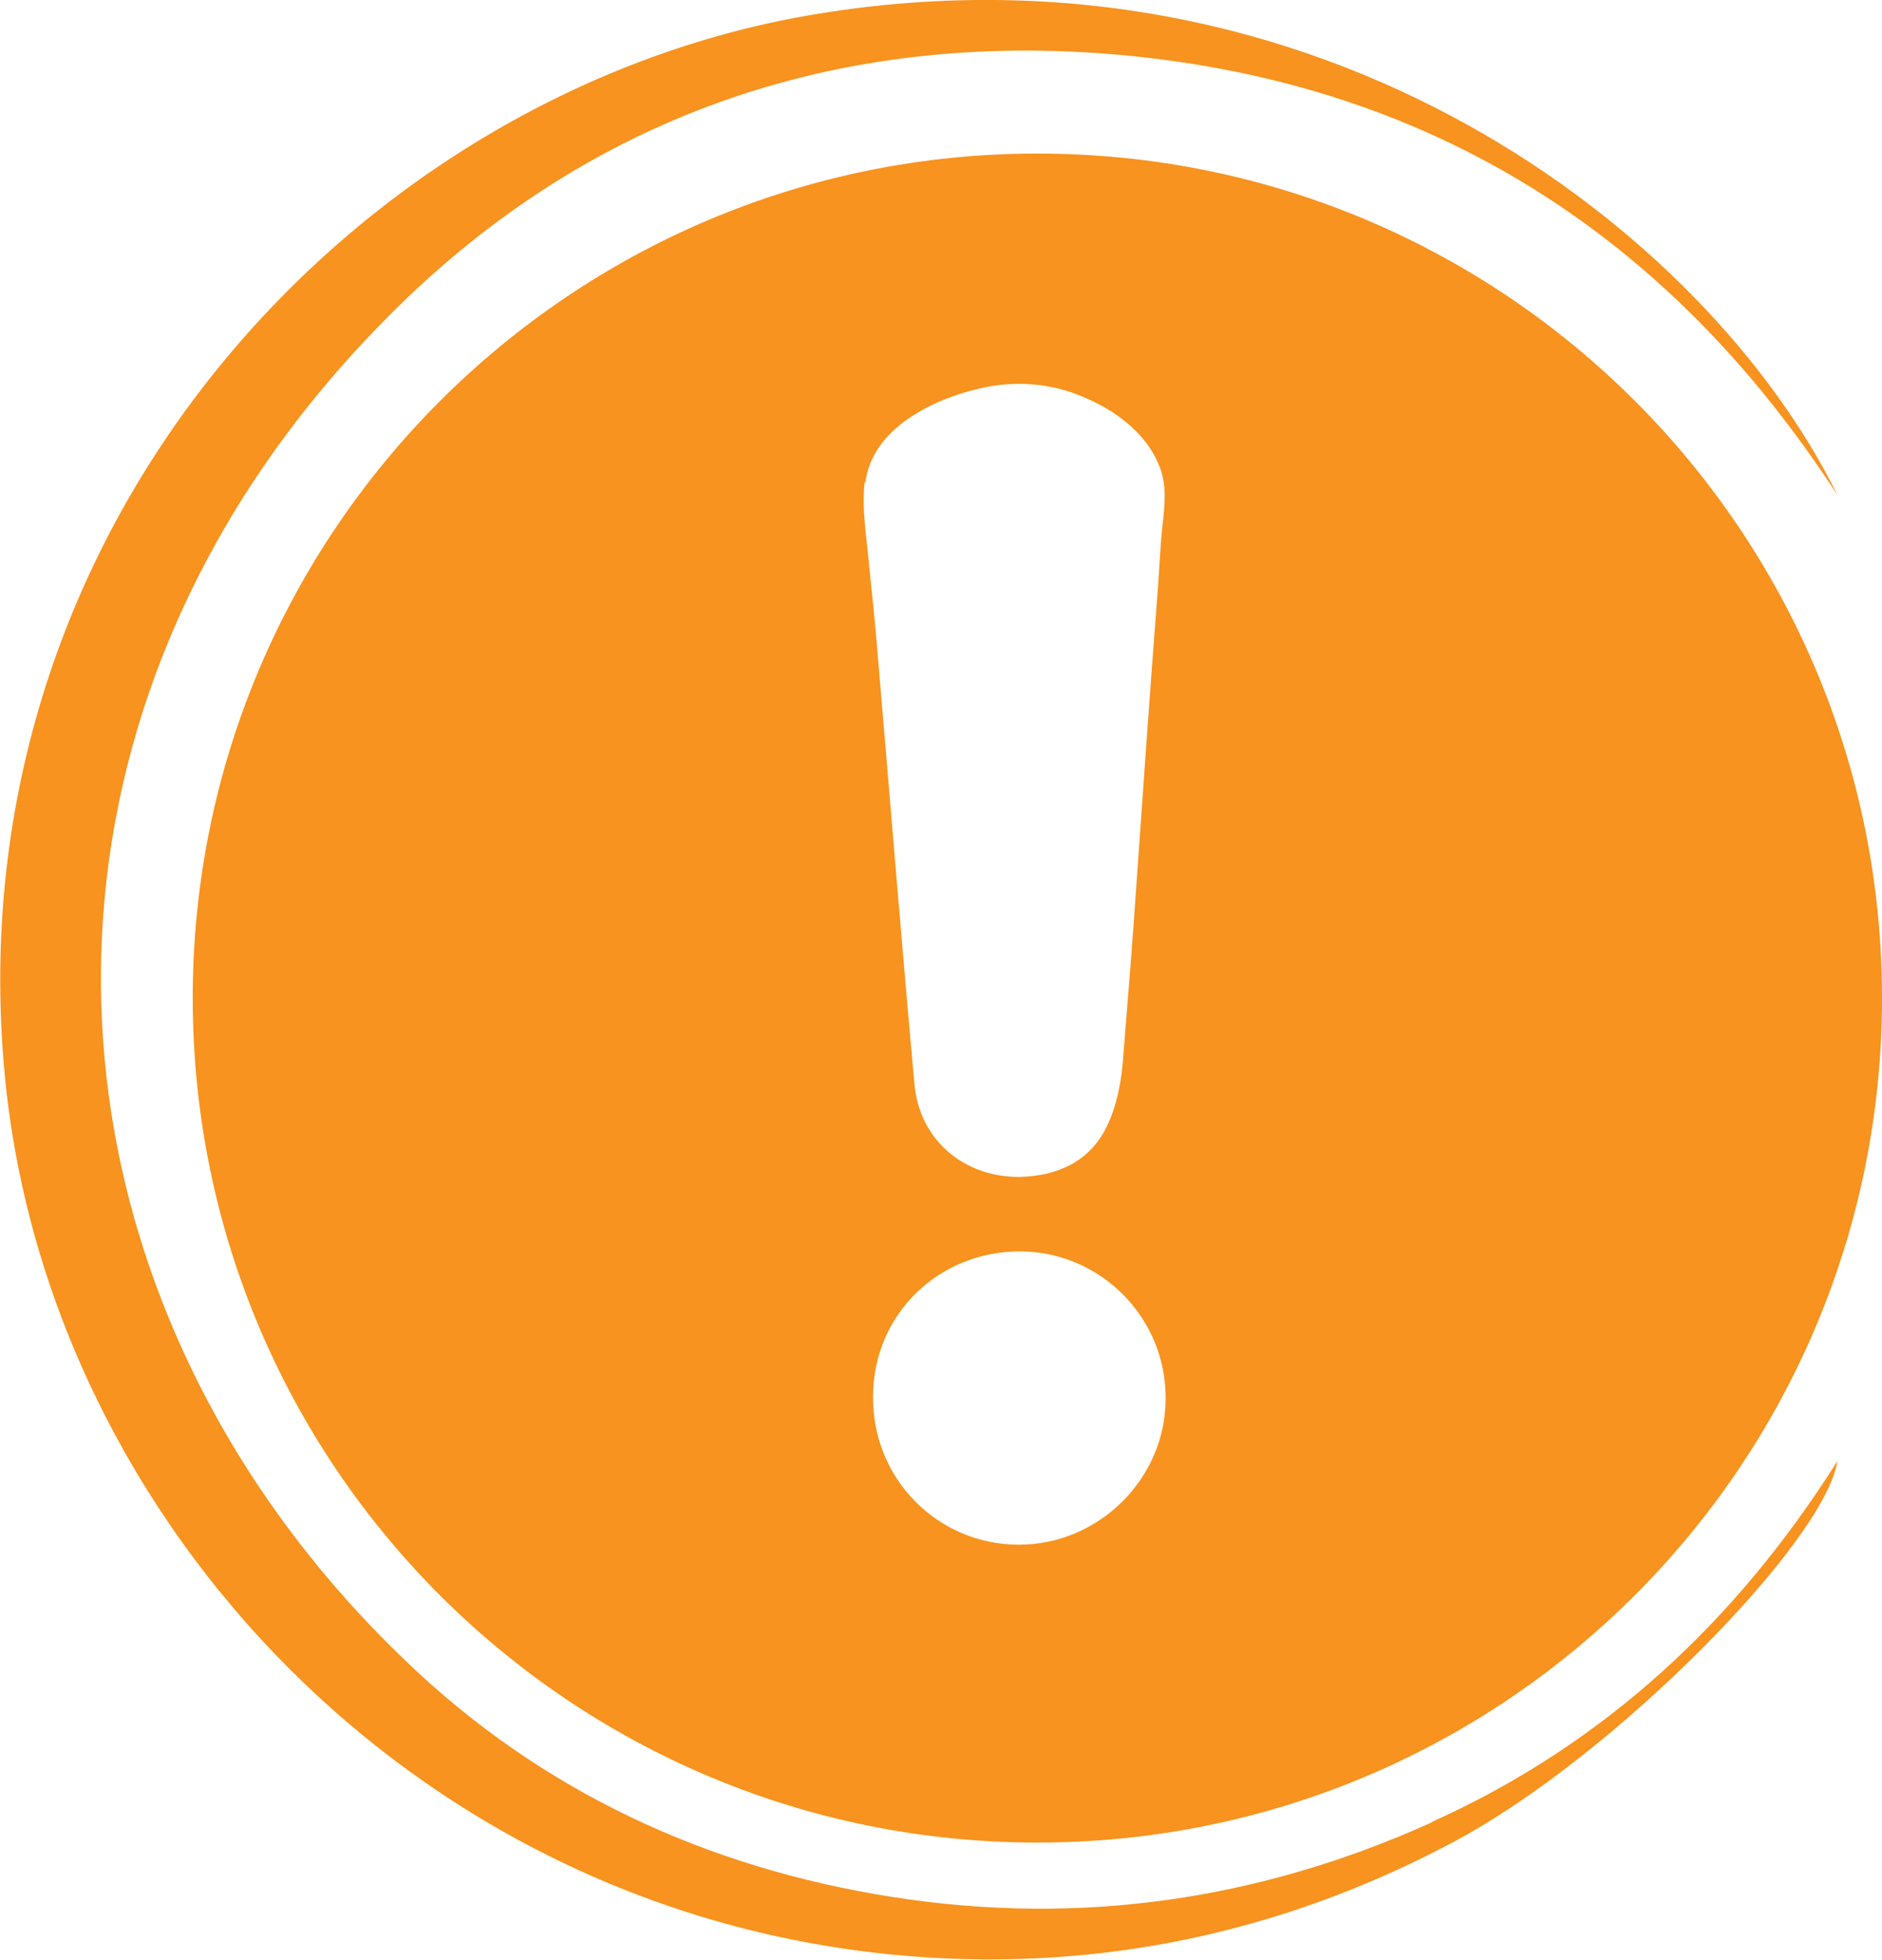 <?xml version="1.0" encoding="UTF-8"?>
<svg id="Capa_2" xmlns="http://www.w3.org/2000/svg" viewBox="0 0 24.51 25.53">
    <g id="Capa_1-2">
        <g>
            <path class="cls-1" d="M18.64,23.74c-2.24,1.01-4.58,1.35-7.01,.97-2.43-.38-4.58-1.38-6.34-3.07C.27,16.84-.17,9.46,4.97,4.21,7.58,1.53,10.89,.37,14.64,.72c4.02,.38,7.1,2.35,9.29,5.73C22.23,3,17.18-.89,10.65,.18,4.74,1.14-.61,6.77,.06,13.98c.54,5.83,5.44,11.13,12.08,11.52,2.41,.14,4.71-.39,6.83-1.53,2.06-1.11,4.79-3.88,4.96-4.94-1.32,2.09-3.04,3.69-5.28,4.7Z" fill="#f7931e"/>
            <path class="cls-1" d="M13.51,2C7.44,2,2.51,6.92,2.51,13s4.92,11,11,11,11-4.92,11-11S19.59,2,13.51,2Zm-2.24,4.29c.08-.7,.87-1.09,1.49-1.23,.46-.11,.94-.07,1.37,.12,.4,.17,.79,.46,.96,.87,.11,.25,.08,.53,.05,.79-.03,.27-.04,.55-.06,.82-.1,1.29-.19,2.58-.28,3.86-.05,.74-.11,1.48-.17,2.22-.02,.32-.08,.66-.22,.94-.22,.45-.64,.64-1.14,.65-.72,0-1.29-.48-1.36-1.2-.17-1.87-.32-3.74-.48-5.61-.03-.38-.07-.76-.11-1.14-.03-.36-.1-.74-.06-1.1Zm2,13.83c-1.06,0-1.91-.86-1.9-1.93,0-1.07,.86-1.9,1.93-1.89,1.04,.01,1.89,.87,1.88,1.92,0,1.04-.87,1.9-1.91,1.9Z" fill="#f7931e"/>
        </g>
    </g>
</svg>